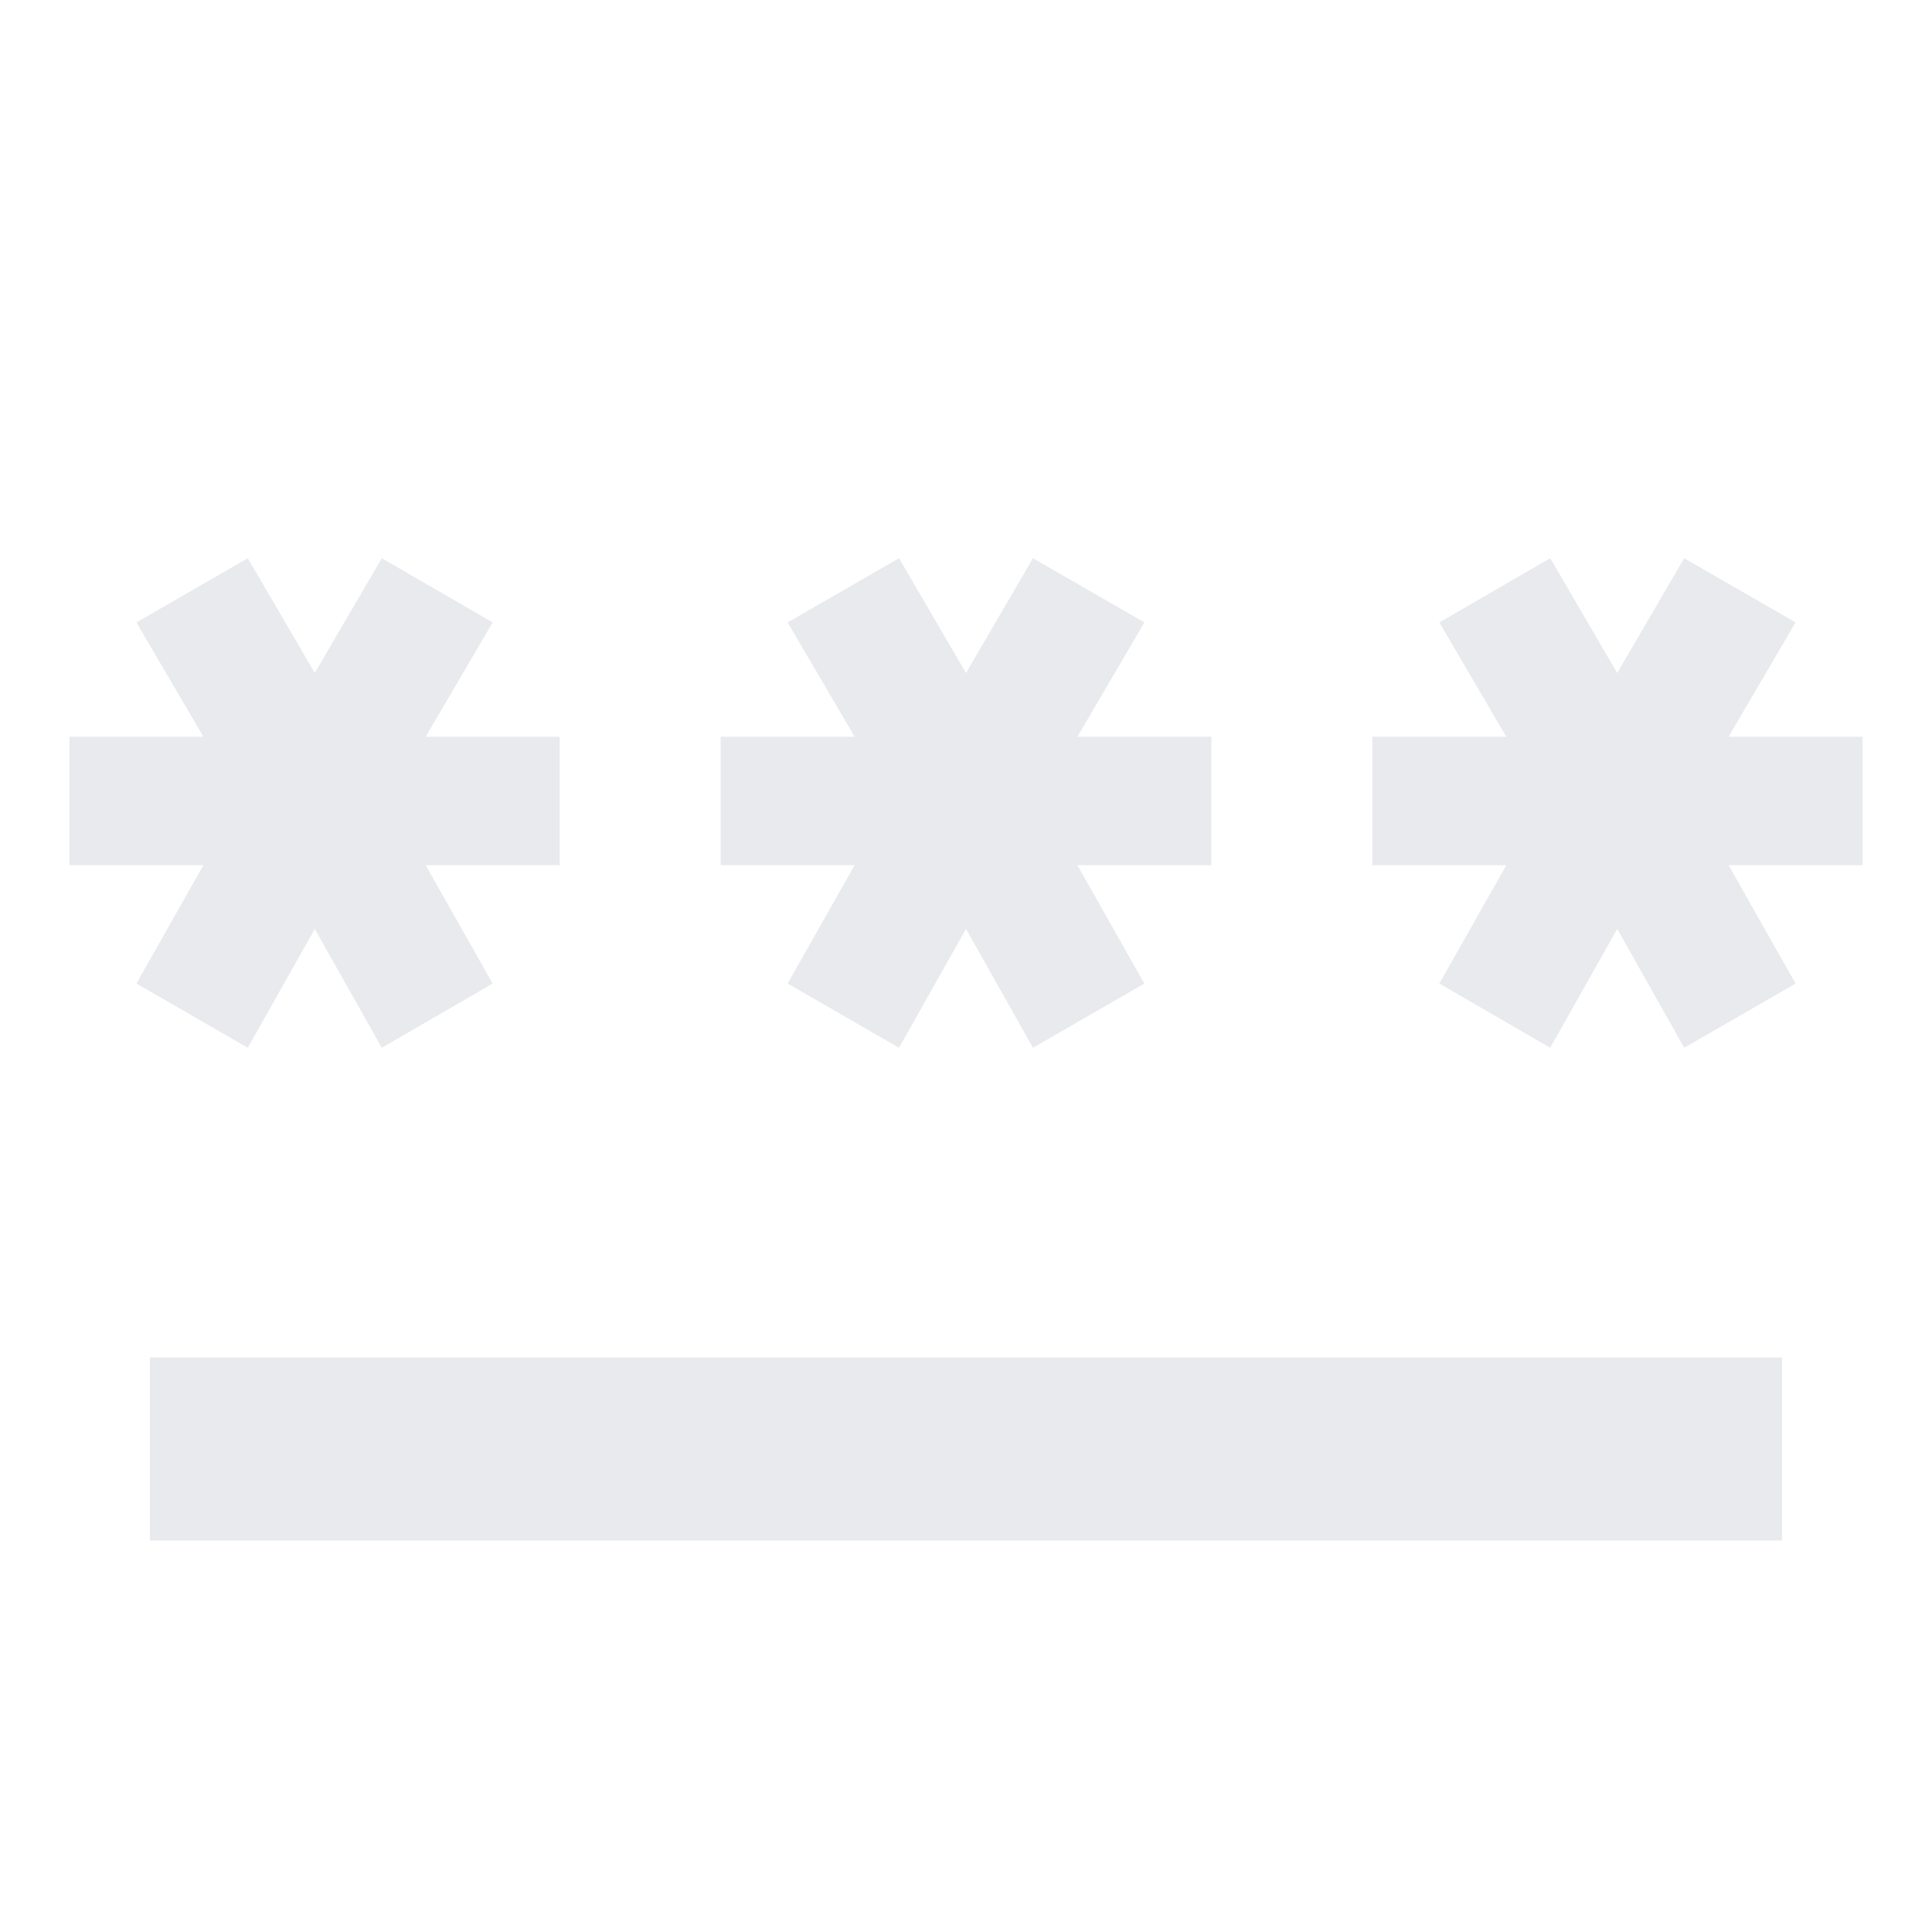 <svg xmlns="http://www.w3.org/2000/svg" height="24px" viewBox="0 -960 960 960" width="24px" fill="#e8eaed"><path d="M74.5-194.5v-91h811v91h-811Zm48.63-244.87-55.35-31.91 33.29-58.81H34.5v-63.82h66.57l-33.29-56.81 55.35-31.91 33.28 57.04 33.29-57.04 55.1 31.91-33.28 56.81h66.57v63.82h-66.57l33.28 58.81-55.1 31.91-33.29-59.04-33.28 59.04Zm323.59 0-55.35-31.91 33.28-58.81h-66.56v-63.82h66.56l-33.28-56.81 55.35-31.91L480-625.59l33.28-57.04 55.35 31.91-33.28 56.81h66.56v63.82h-66.56l33.28 58.81-55.35 31.91L480-498.41l-33.28 59.04Zm323.58 0-55.1-31.91 33.28-58.81h-66.57v-63.82h66.57l-33.28-56.81 55.1-31.91 33.29 57.04 33.28-57.04 55.35 31.91-33.29 56.81h66.57v63.82h-66.57l33.29 58.81-55.35 31.91-33.28-59.04-33.29 59.04Z"/></svg>